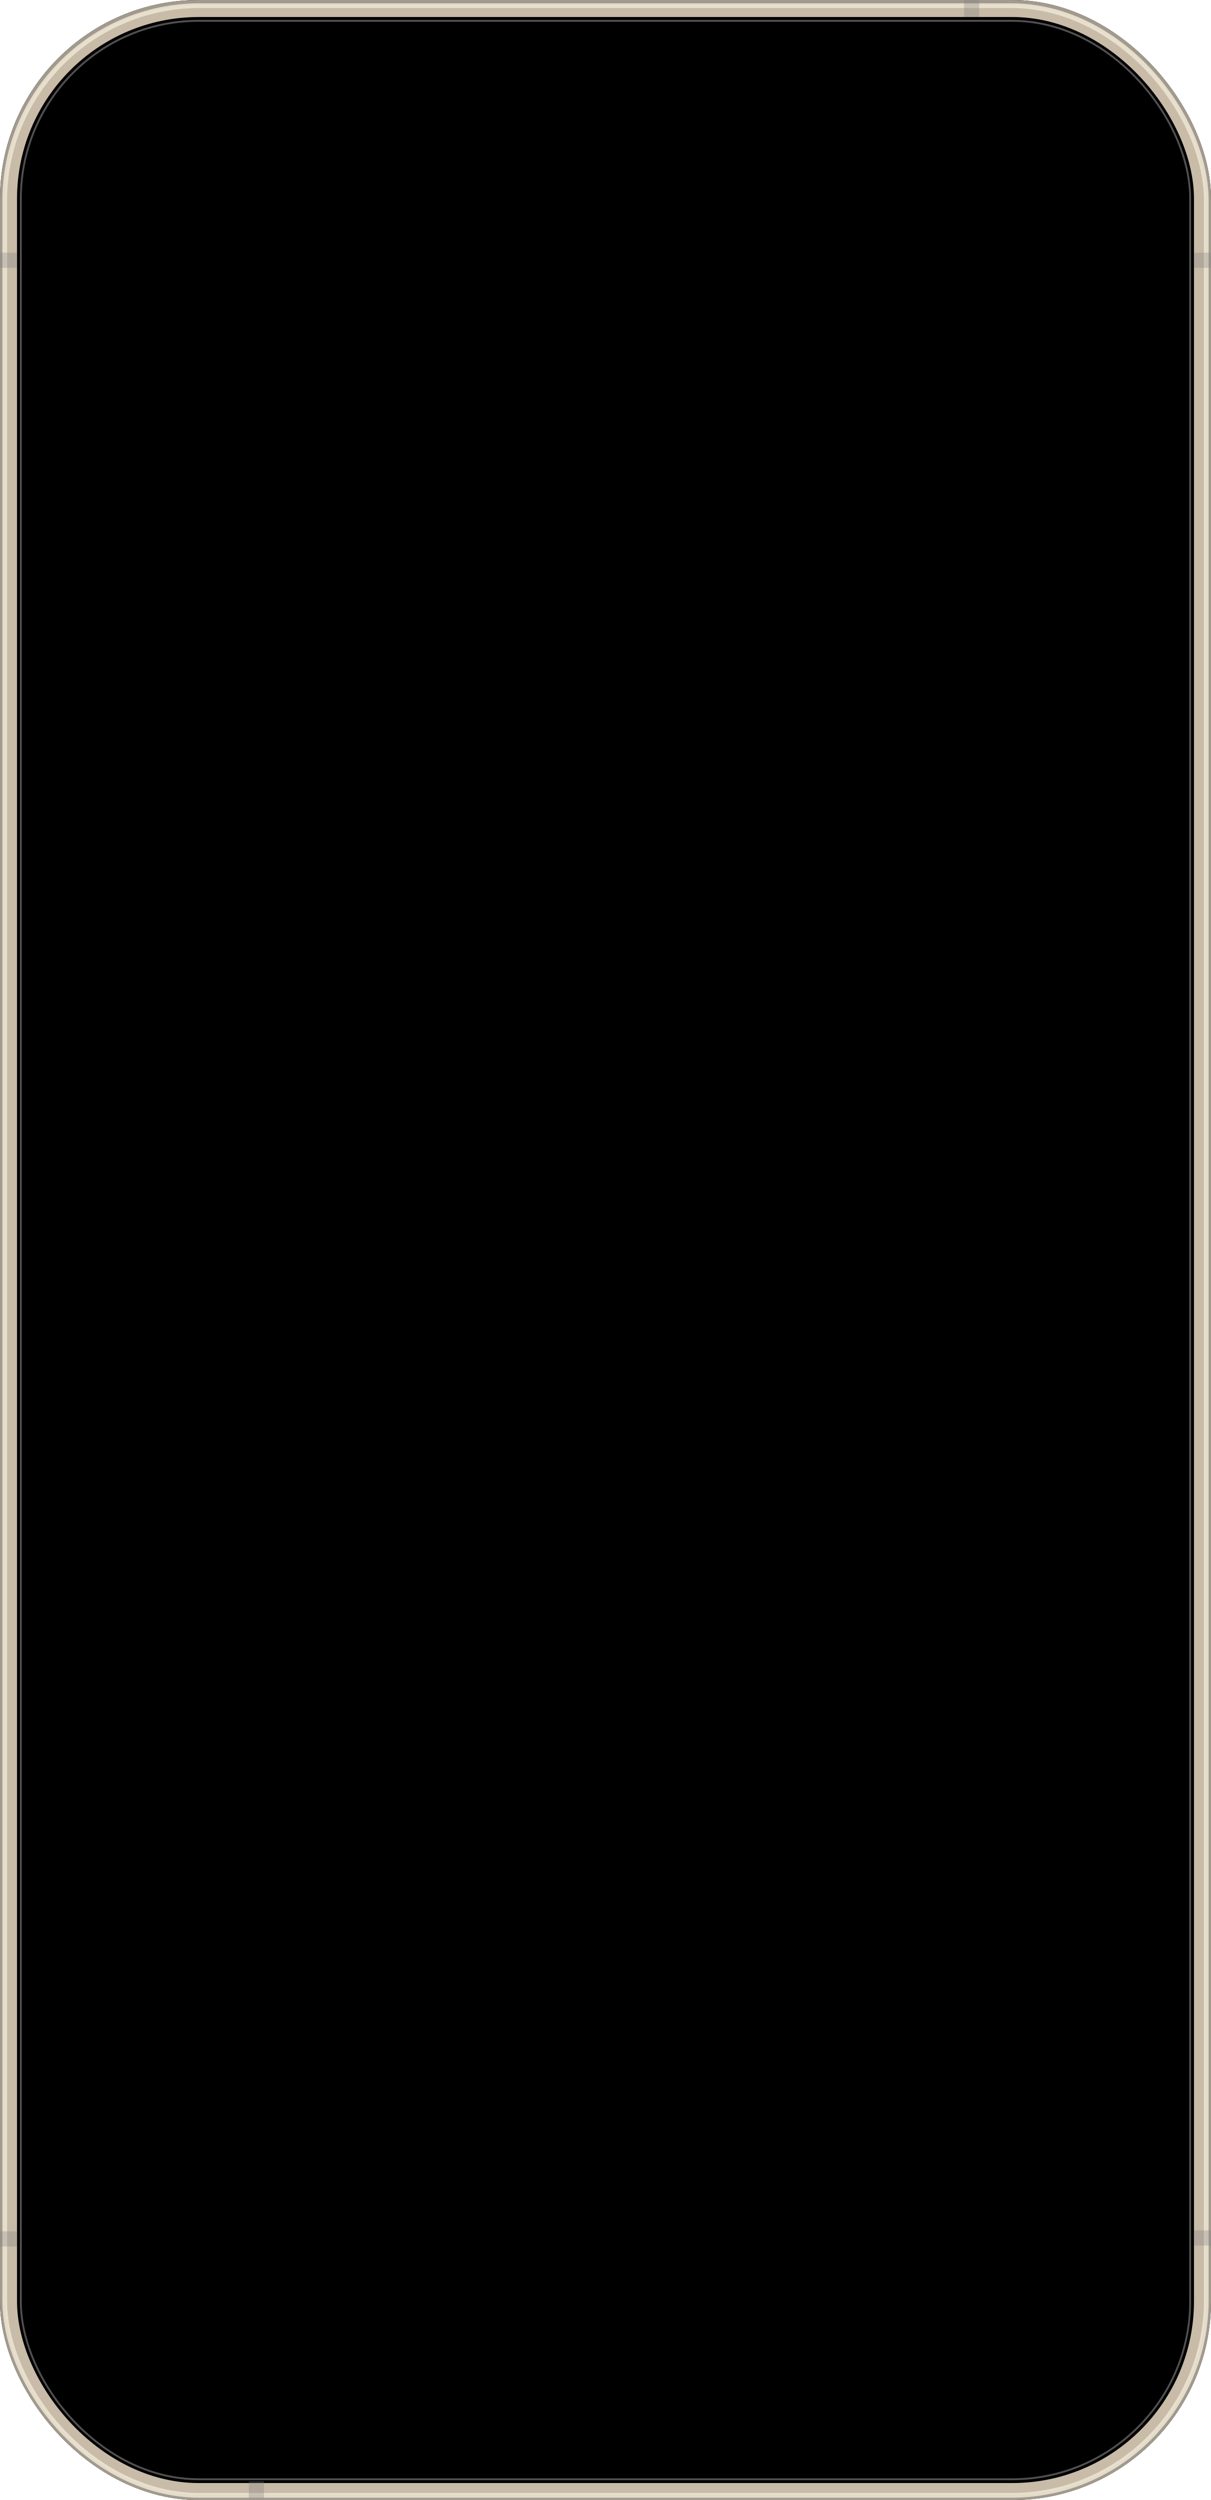 <svg width="1280" height="2642" viewBox="0 0 1280 2642" fill="none" xmlns="http://www.w3.org/2000/svg">
<g clip-path="url(#clip0_704_349)">
<rect width="1280" height="2642" rx="210" fill="black"/>
<rect x="11.5" y="11.5" width="1257" height="2619" rx="198.5" stroke="#C8BBA8" stroke-width="13"/>
<rect x="2.5" y="2.5" width="1275" height="2637" rx="207.5" stroke="#A39A8E" stroke-width="5"/>
<g opacity="0.9" filter="url(#filter0_f_704_349)">
<rect x="5" y="6" width="1270" height="2631" rx="206" stroke="#EBE3D1" stroke-width="5"/>
</g>
<g opacity="0.8" filter="url(#filter1_f_704_349)">
<rect x="22" y="22" width="1236" height="2598" rx="188" stroke="#646464" stroke-width="2"/>
</g>
<g opacity="0.4">
<g style="mix-blend-mode:screen" opacity="0.75">
<rect y="2358" width="18" height="16" fill="#7C7C7C"/>
</g>
<g style="mix-blend-mode:screen" opacity="0.75">
<rect x="263" y="2622" width="16" height="18" fill="#7C7C7C"/>
</g>
<g style="mix-blend-mode:screen" opacity="0.75">
<rect x="1262" y="267" width="18" height="16" fill="#7C7C7C"/>
</g>
<g style="mix-blend-mode:screen" opacity="0.75">
<rect y="267" width="18" height="16" fill="#7C7C7C"/>
</g>
<g style="mix-blend-mode:screen" opacity="0.75">
<rect x="1019" width="16" height="18" fill="#7C7C7C"/>
</g>
<g style="mix-blend-mode:screen" opacity="0.75">
<rect x="1262" y="2357" width="18" height="16" fill="#7C7C7C"/>
</g>
</g>
</g>
<defs>
<filter id="filter0_f_704_349" x="-0.5" y="0.5" width="1281" height="2642" filterUnits="userSpaceOnUse" color-interpolation-filters="sRGB">
<feFlood flood-opacity="0" result="BackgroundImageFix"/>
<feBlend mode="normal" in="SourceGraphic" in2="BackgroundImageFix" result="shape"/>
<feGaussianBlur stdDeviation="1.5" result="effect1_foregroundBlur_704_349"/>
</filter>
<filter id="filter1_f_704_349" x="19" y="19" width="1242" height="2604" filterUnits="userSpaceOnUse" color-interpolation-filters="sRGB">
<feFlood flood-opacity="0" result="BackgroundImageFix"/>
<feBlend mode="normal" in="SourceGraphic" in2="BackgroundImageFix" result="shape"/>
<feGaussianBlur stdDeviation="1" result="effect1_foregroundBlur_704_349"/>
</filter>
<clipPath id="clip0_704_349">
<rect width="1280" height="2642" rx="210" fill="white"/>
</clipPath>
</defs>
</svg>
